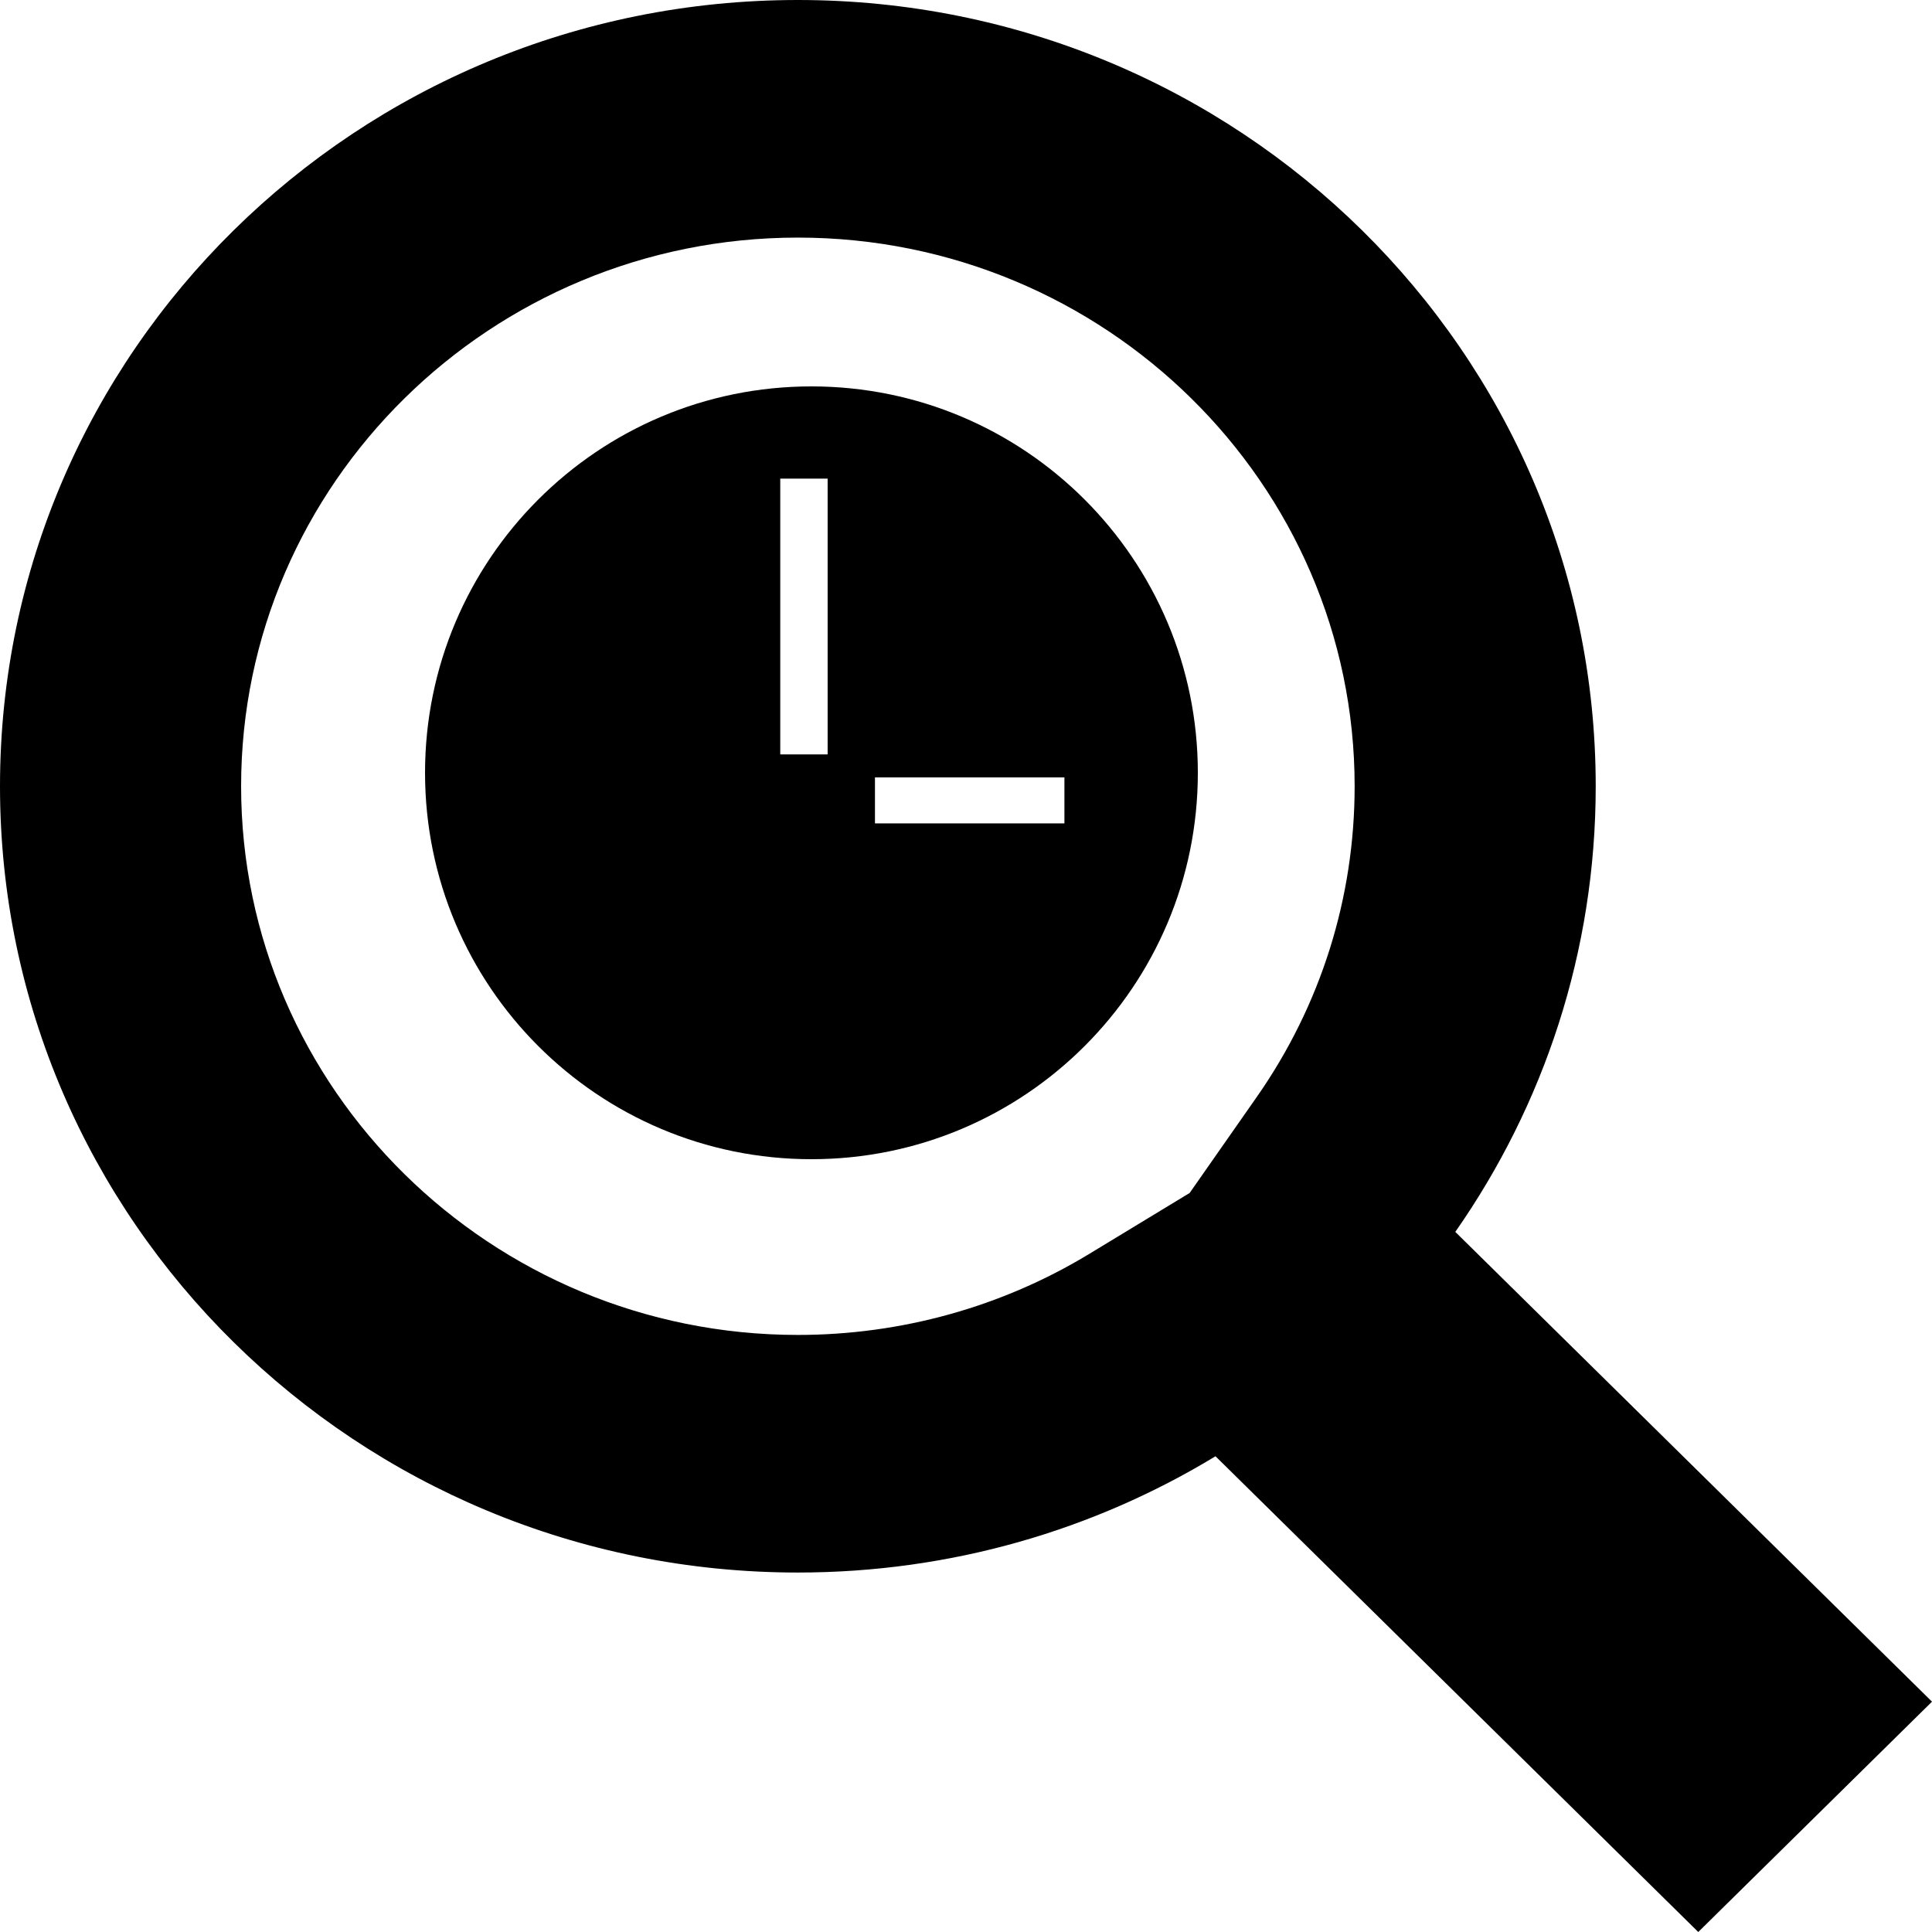 <svg viewBox="0 0 50 50" fill="currentColor" xmlns="http://www.w3.org/2000/svg">
<path fill-rule="evenodd" clip-rule="evenodd" d="M21 10C15.477 10 11 14.477 11 20C11 25.523 15.477 30 21 30C26.523 30 31 25.523 31 20C31 14.477 26.522 10 21 10ZM21.419 12.386H20.193V19.524H21.419V12.386ZM27.547 20.119V21.309H22.644V20.119H27.547Z"/>
<path fill-rule="evenodd" clip-rule="evenodd" d="M0 20.348C0 9.11 9.244 0 20.649 0C32.052 0 41.297 9.11 41.297 20.348C41.297 24.631 39.954 28.603 37.663 31.881L50 44.039L43.951 50L31.457 37.688C28.314 39.596 24.612 40.697 20.649 40.697C9.244 40.697 0 31.587 0 20.348ZM35.058 20.348C35.058 12.519 28.593 6.149 20.649 6.149C12.704 6.149 6.24 12.519 6.24 20.348C6.24 28.177 12.704 34.548 20.649 34.548C23.319 34.548 25.926 33.824 28.186 32.453L30.788 30.874L32.524 28.391C34.181 26.021 35.058 23.24 35.058 20.348Z"/>
</svg>
